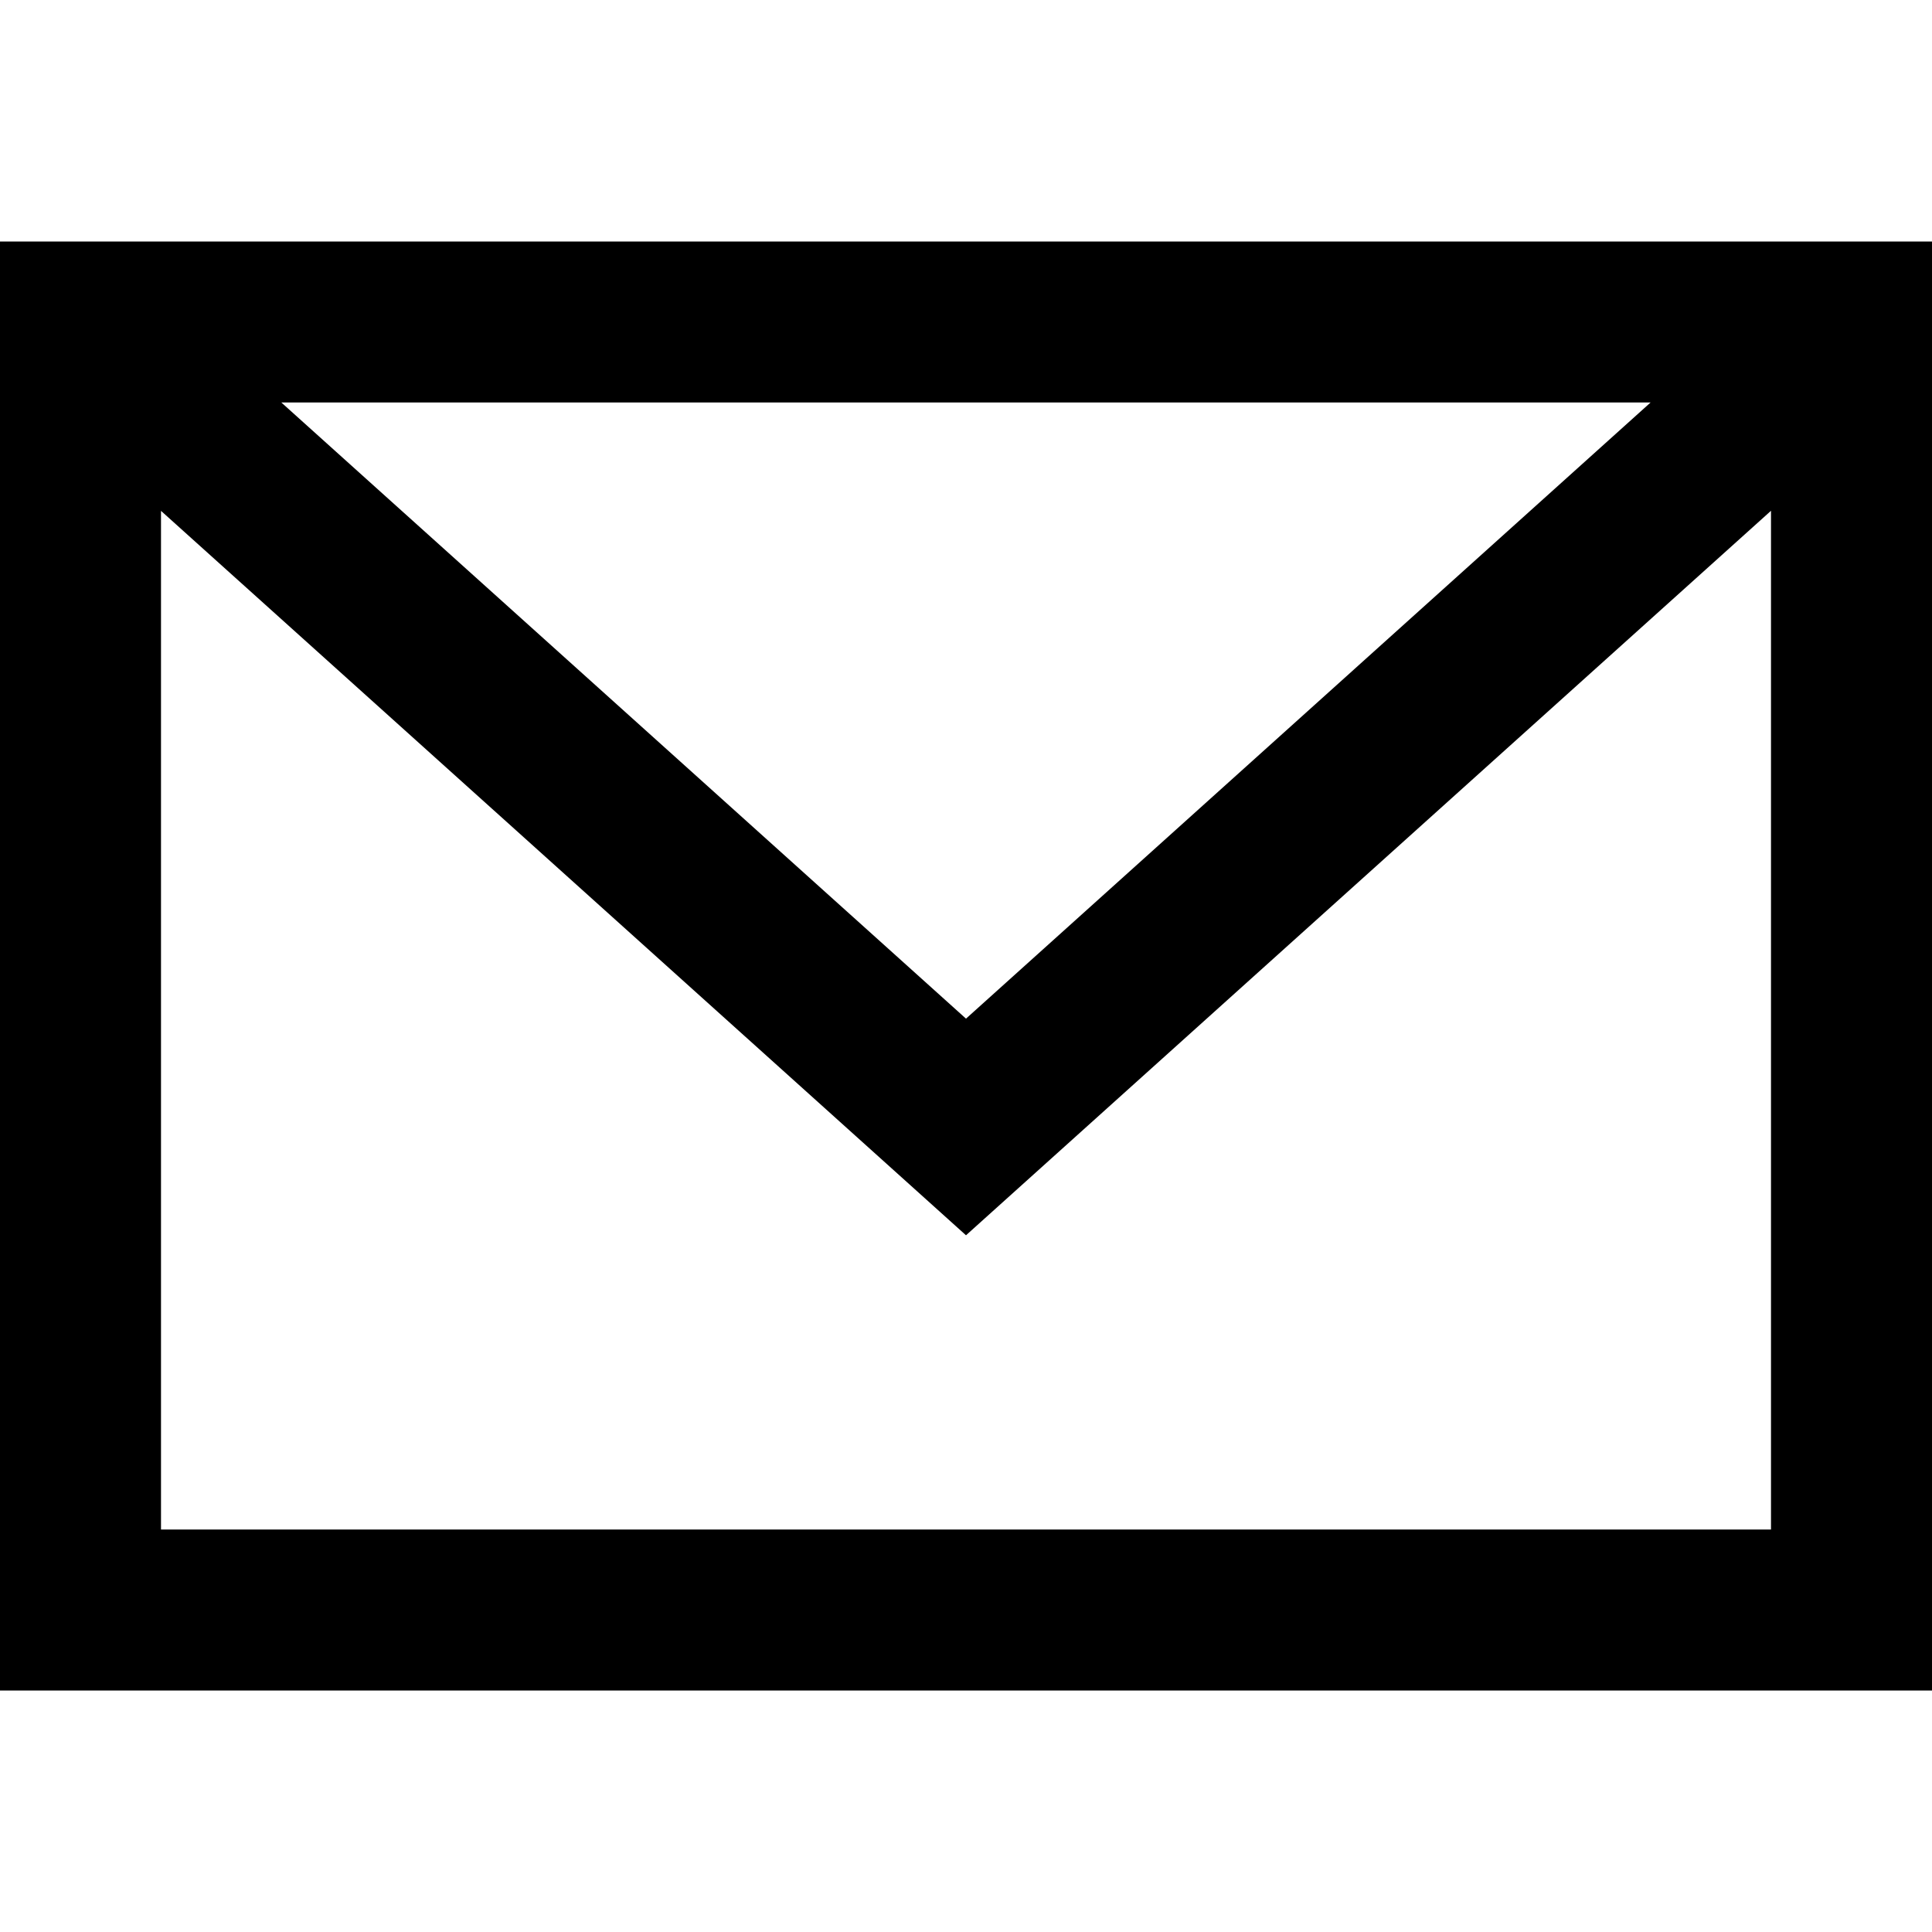 <svg width="24" height="24" viewBox="0 0 24 24"><path fill="currentColor" fill-rule="evenodd" d="M24 3v18H0V3h24zm-2 3.345l-10 9L2 6.346V19h20V6.345zM20.504 5H3.495L12 12.654 20.504 5z"></path></svg>
